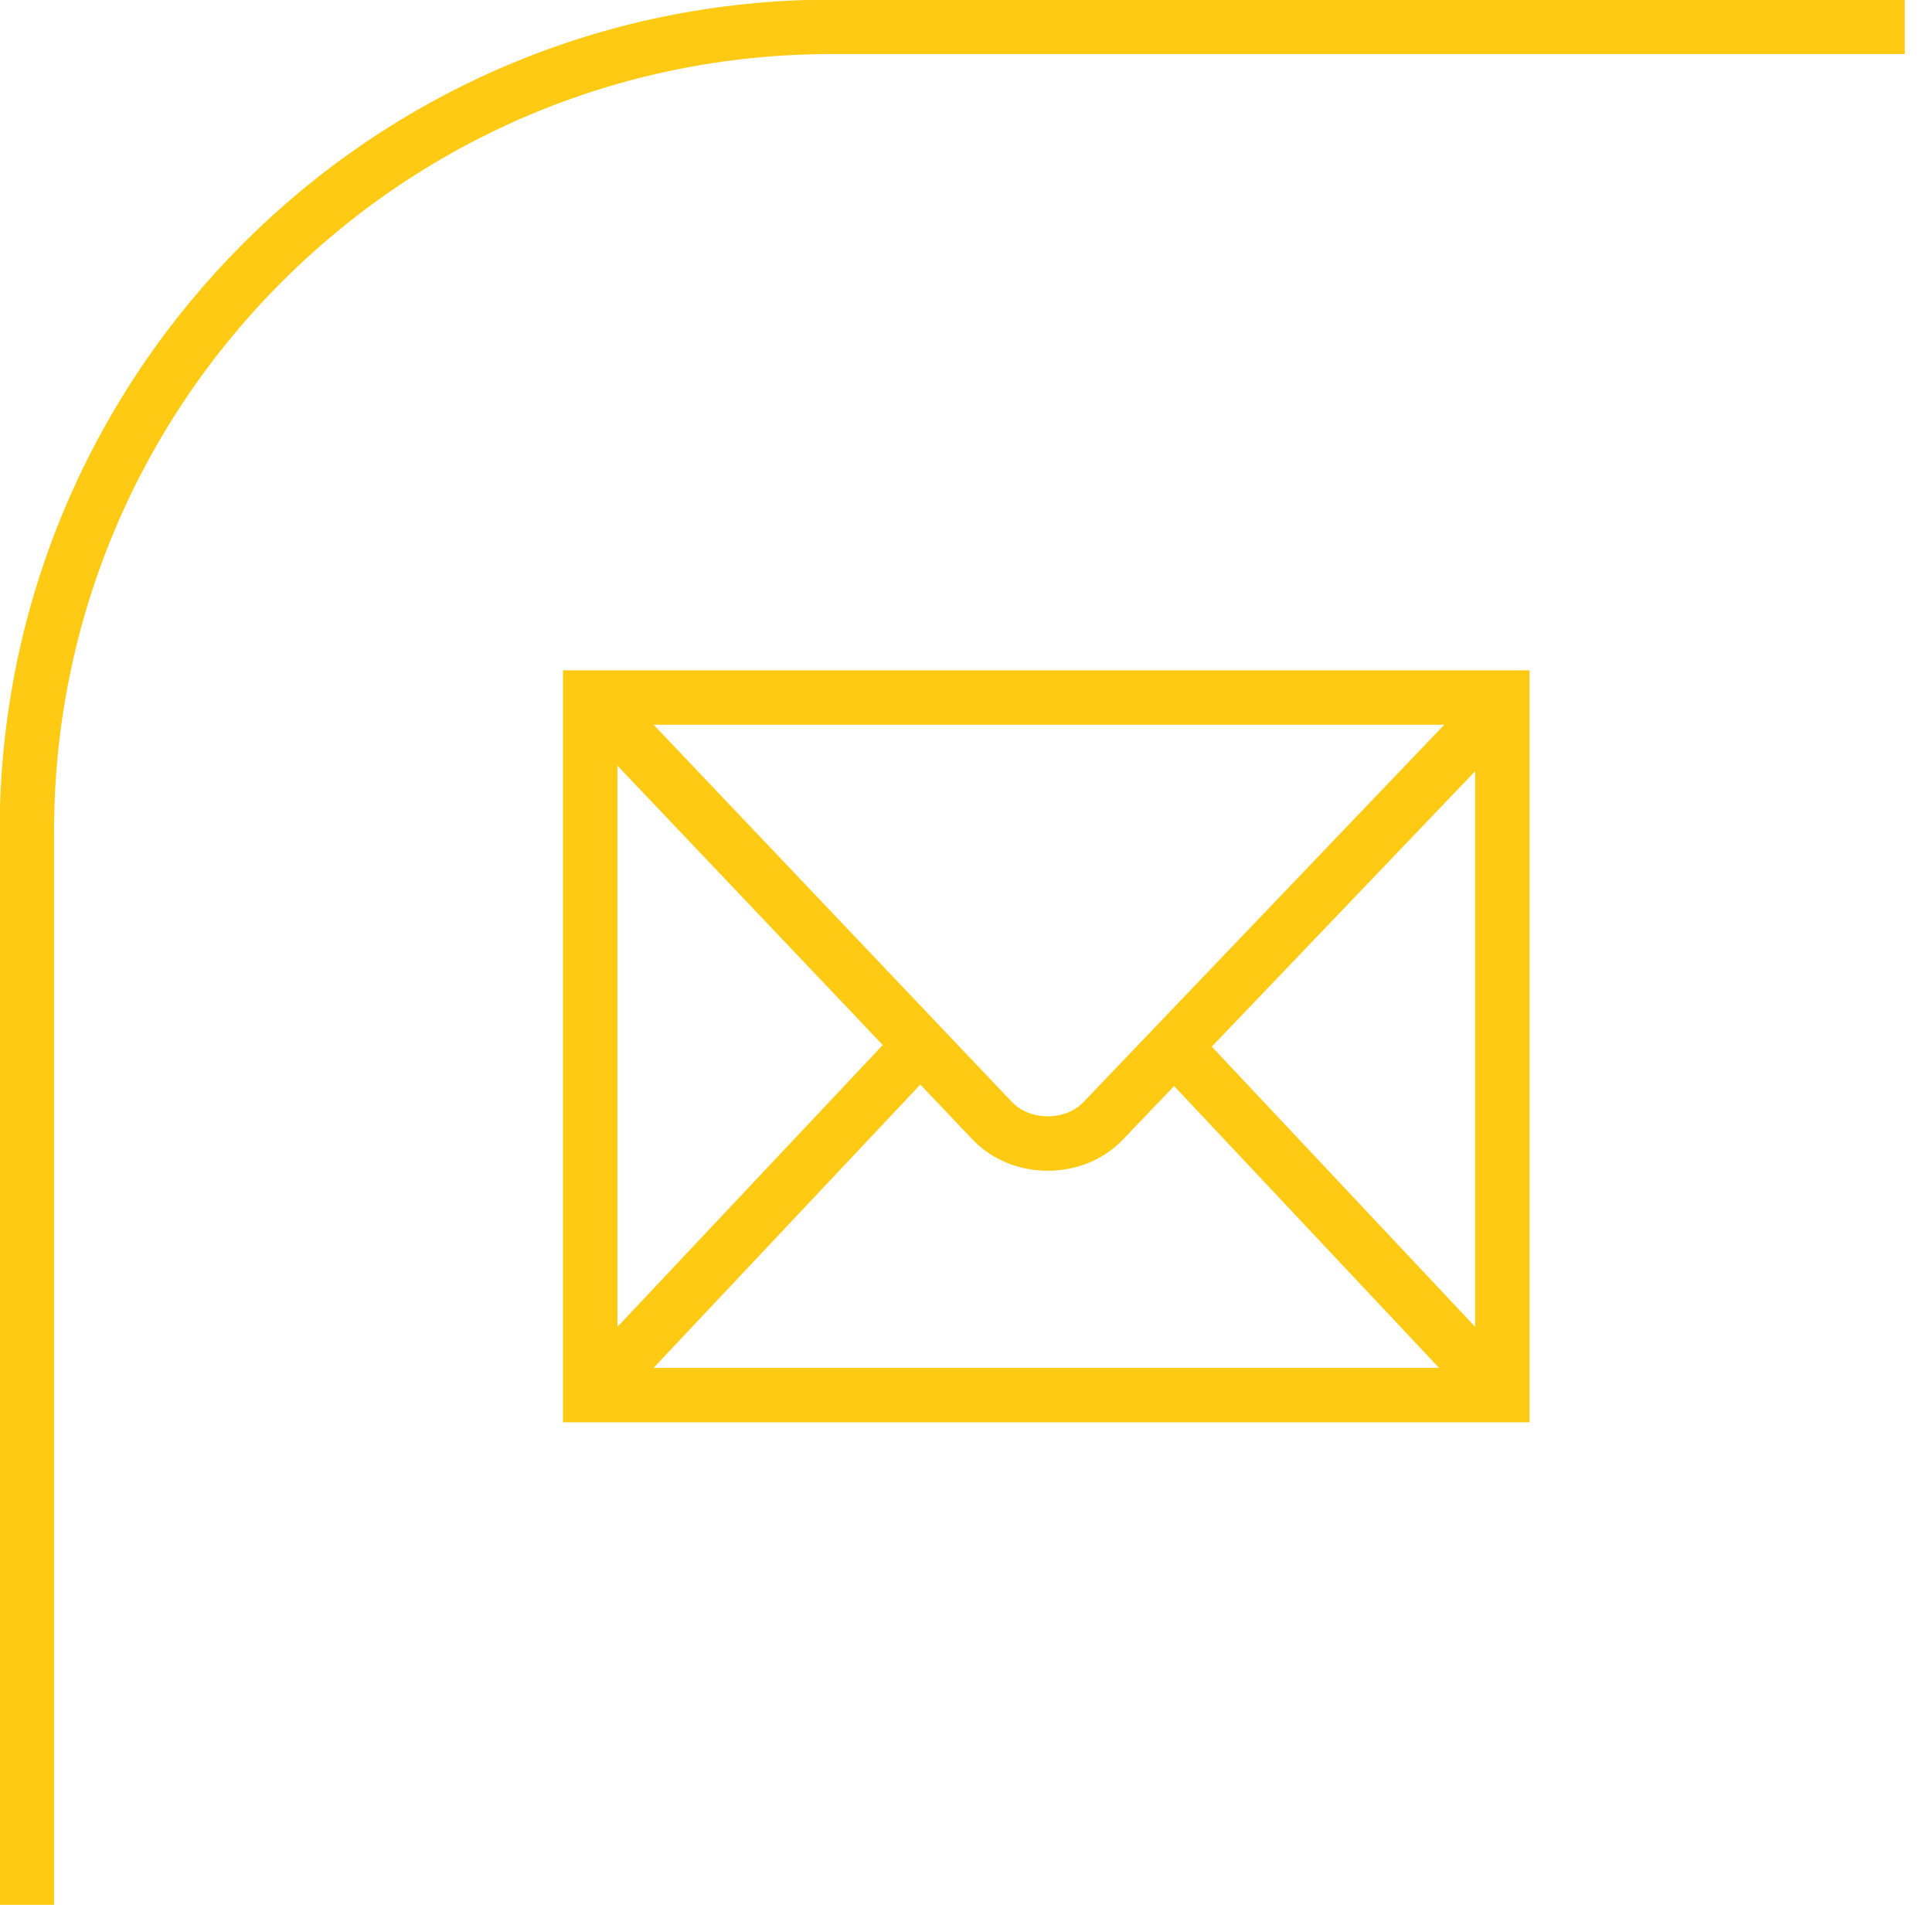 <svg width="71" height="70" viewBox="0 0 71 70" fill="none" xmlns="http://www.w3.org/2000/svg">
<path d="M55.211 51.268V25.634H21.69V51.268H55.211Z" stroke="#FFCA13" stroke-width="2"/>
<path d="M22.002 25.96L36.463 41.185C37.535 42.308 39.485 42.294 40.535 41.196L54.986 26.083" stroke="#FFCA13" stroke-width="2"/>
<path d="M22.498 50.423L33.578 38.655" stroke="#FFCA13" stroke-width="2"/>
<path d="M54.276 50.288L43.494 38.818" stroke="#FFCA13" stroke-width="2"/>
<path d="M70 0.986L30.563 0.986C14.228 0.986 0.986 14.228 0.986 30.563L0.986 70" stroke="#FFCA13" stroke-width="2"/>
</svg>
